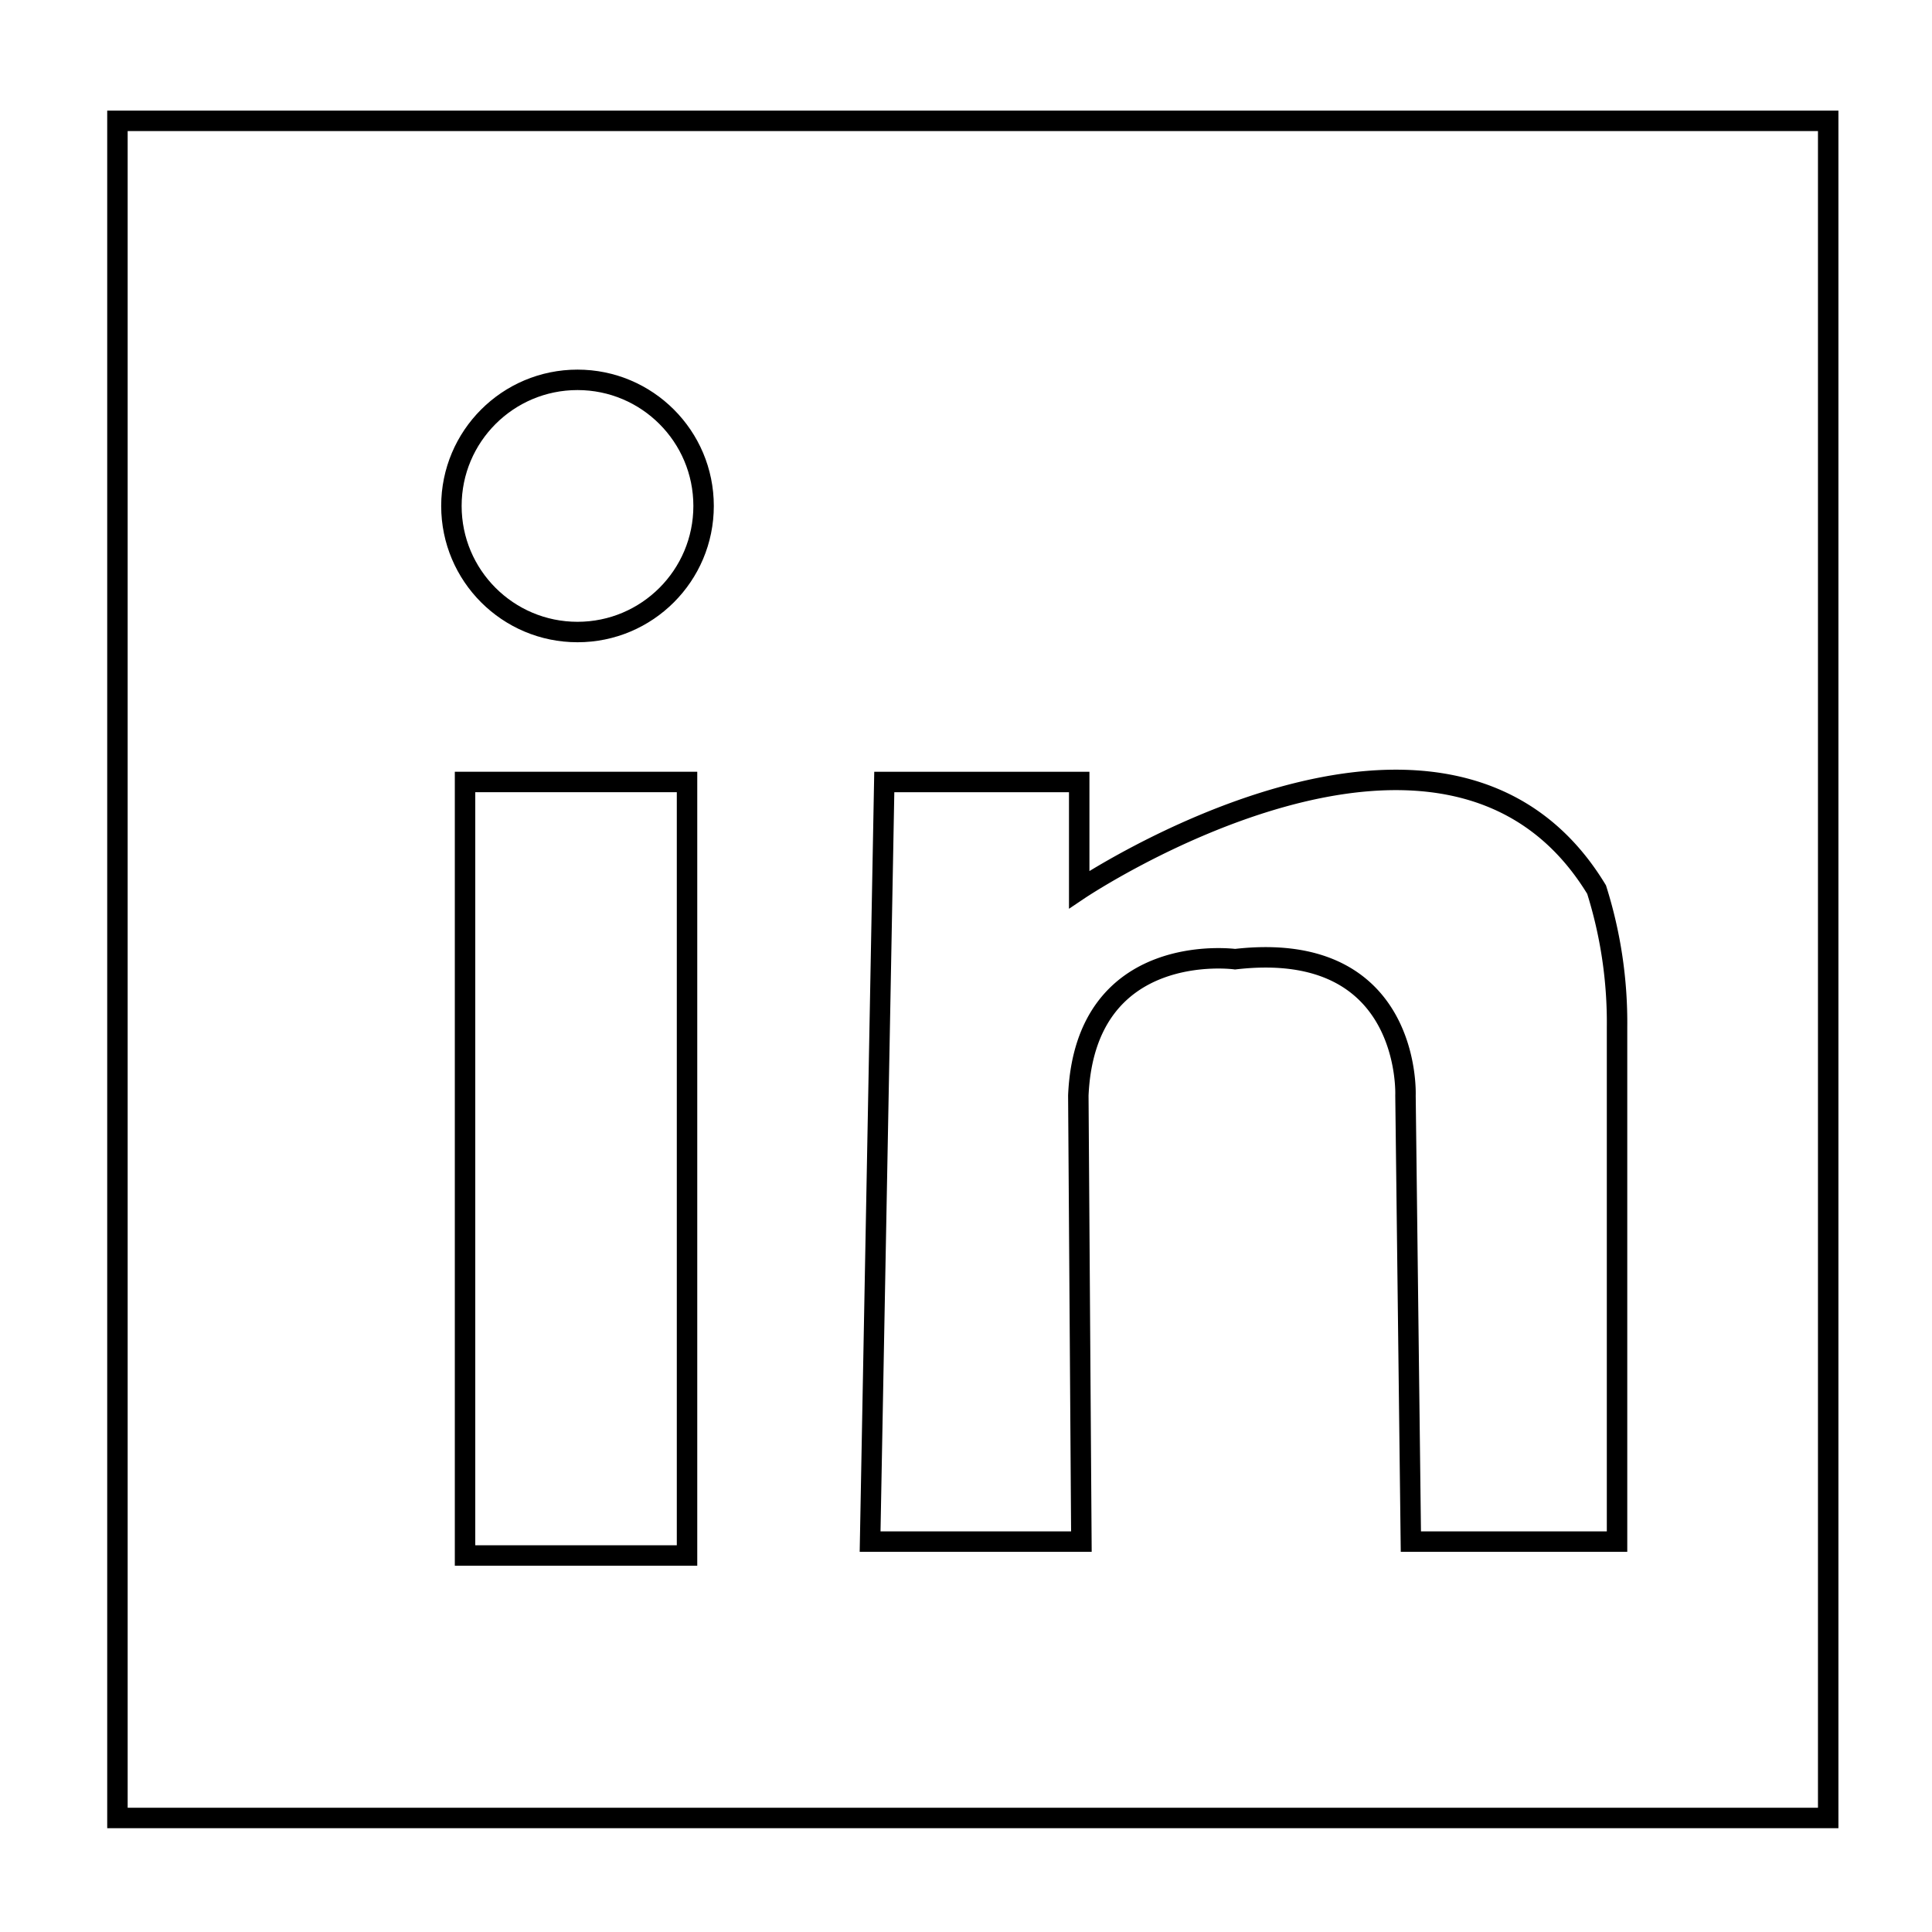 <svg id="Layer_1" data-name="Layer 1" xmlns="http://www.w3.org/2000/svg" viewBox="0 0 283.46 283.46"><defs><style>.cls-1{fill:none;stroke:#000;stroke-miterlimit:10;stroke-width:3px;}</style></defs><polygon class="cls-1" points="268.23 266.73 189.23 266.73 17.23 266.73 17.23 17.73 268.23 17.73 268.23 266.73"/><rect class="cls-1" x="68.23" y="114.73" width="32.57" height="113.49"/><path class="cls-1" d="M129.74,114.73h28.6v15.79s53.93-36.21,75.91,0a64.85,64.85,0,0,1,3,20.21v75.45H207l-.79-65.45s1-23-25-20c0,0-22-3-23,20l.45,65.45h-31Z"/><circle class="cls-1" cx="84.73" cy="74.23" r="18.5"/></svg>

